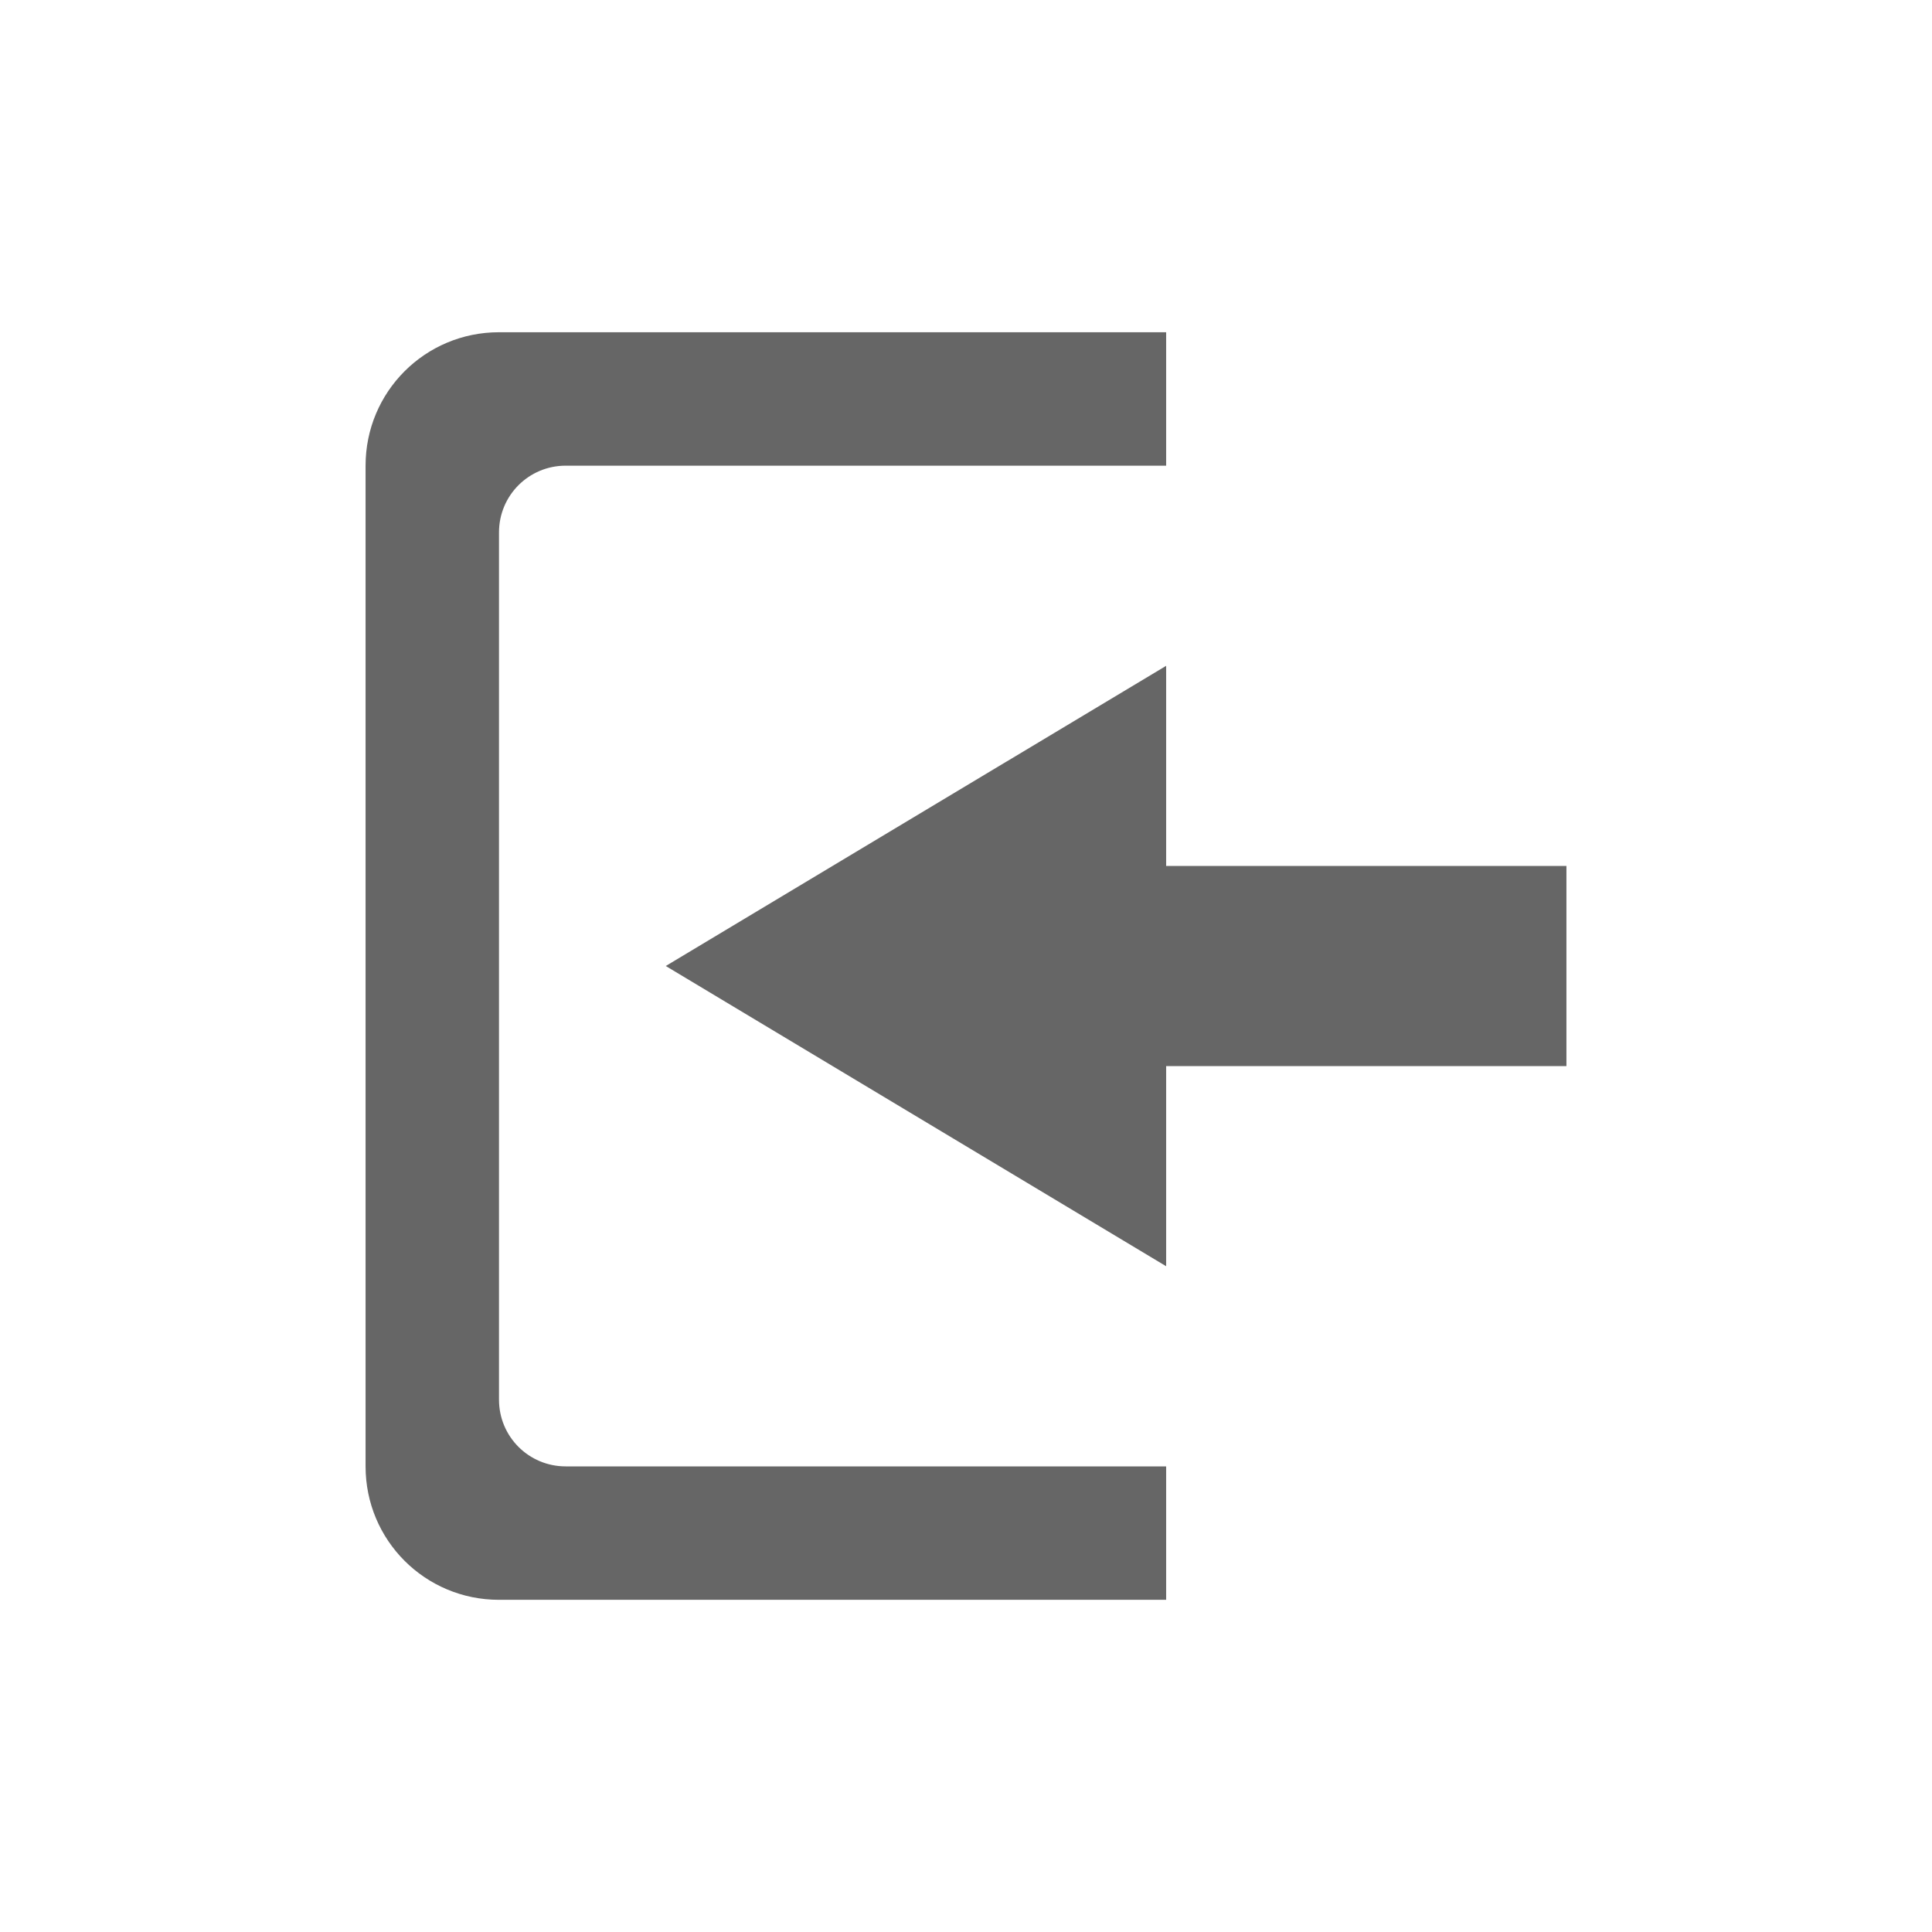 <?xml version="1.0" encoding="UTF-8" standalone="no"?>
<svg
   xmlns:dc="http://purl.org/dc/elements/1.1/"
   xmlns:cc="http://creativecommons.org/ns#"
   xmlns:rdf="http://www.w3.org/1999/02/22-rdf-syntax-ns#"
   xmlns:svg="http://www.w3.org/2000/svg"
   xmlns="http://www.w3.org/2000/svg"
   xmlns:sodipodi="http://sodipodi.sourceforge.net/DTD/sodipodi-0.dtd"
   xmlns:inkscape="http://www.inkscape.org/namespaces/inkscape"
   height="32"
   width="32"
   version="1.1"
   id="svg6"
   sodipodi:docname="pane-show.svg"
   inkscape:version="0.92.4 (5da689c313, 2019-01-14)">
  <defs
     id="defs10" />
  <sodipodi:namedview
     pagecolor="#ffffff"
     bordercolor="#666666"
     borderopacity="1"
     objecttolerance="10"
     gridtolerance="10"
     guidetolerance="10"
     inkscape:pageopacity="0"
     inkscape:pageshadow="2"
     inkscape:window-width="2880"
     inkscape:window-height="1706"
     id="namedview8"
     showgrid="false"
     inkscape:zoom="9.8333333"
     inkscape:cx="-23.389831"
     inkscape:cy="12"
     inkscape:window-x="-11"
     inkscape:window-y="-11"
     inkscape:window-maximized="1"
     inkscape:current-layer="svg6" />
  <path
     inkscape:connector-curvature="0"
     id="path2"
     style="color:#bebebe;overflow:visible;fill:#666666;stroke-width:1;stroke-miterlimit:4;stroke-dasharray:none;marker:none"
     overflow="visible"
     d="m 8.265,5.503 c -1.224,0 -2.21,0.986 -2.21,2.21 v 16.575 c 0,1.224 0.986,2.21 2.21,2.21 h 11.05 v -2.21 H 9.37 c -0.612,0 -1.105,-0.493 -1.105,-1.105 V 8.818 c 0,-0.612 0.493,-1.105 1.105,-1.105 h 9.945 v -2.21 z m 11.05,5.525 L 11.027,16 19.315,20.973 v -3.315 h 6.63 v -3.315 h -6.63 z" />
</svg>

